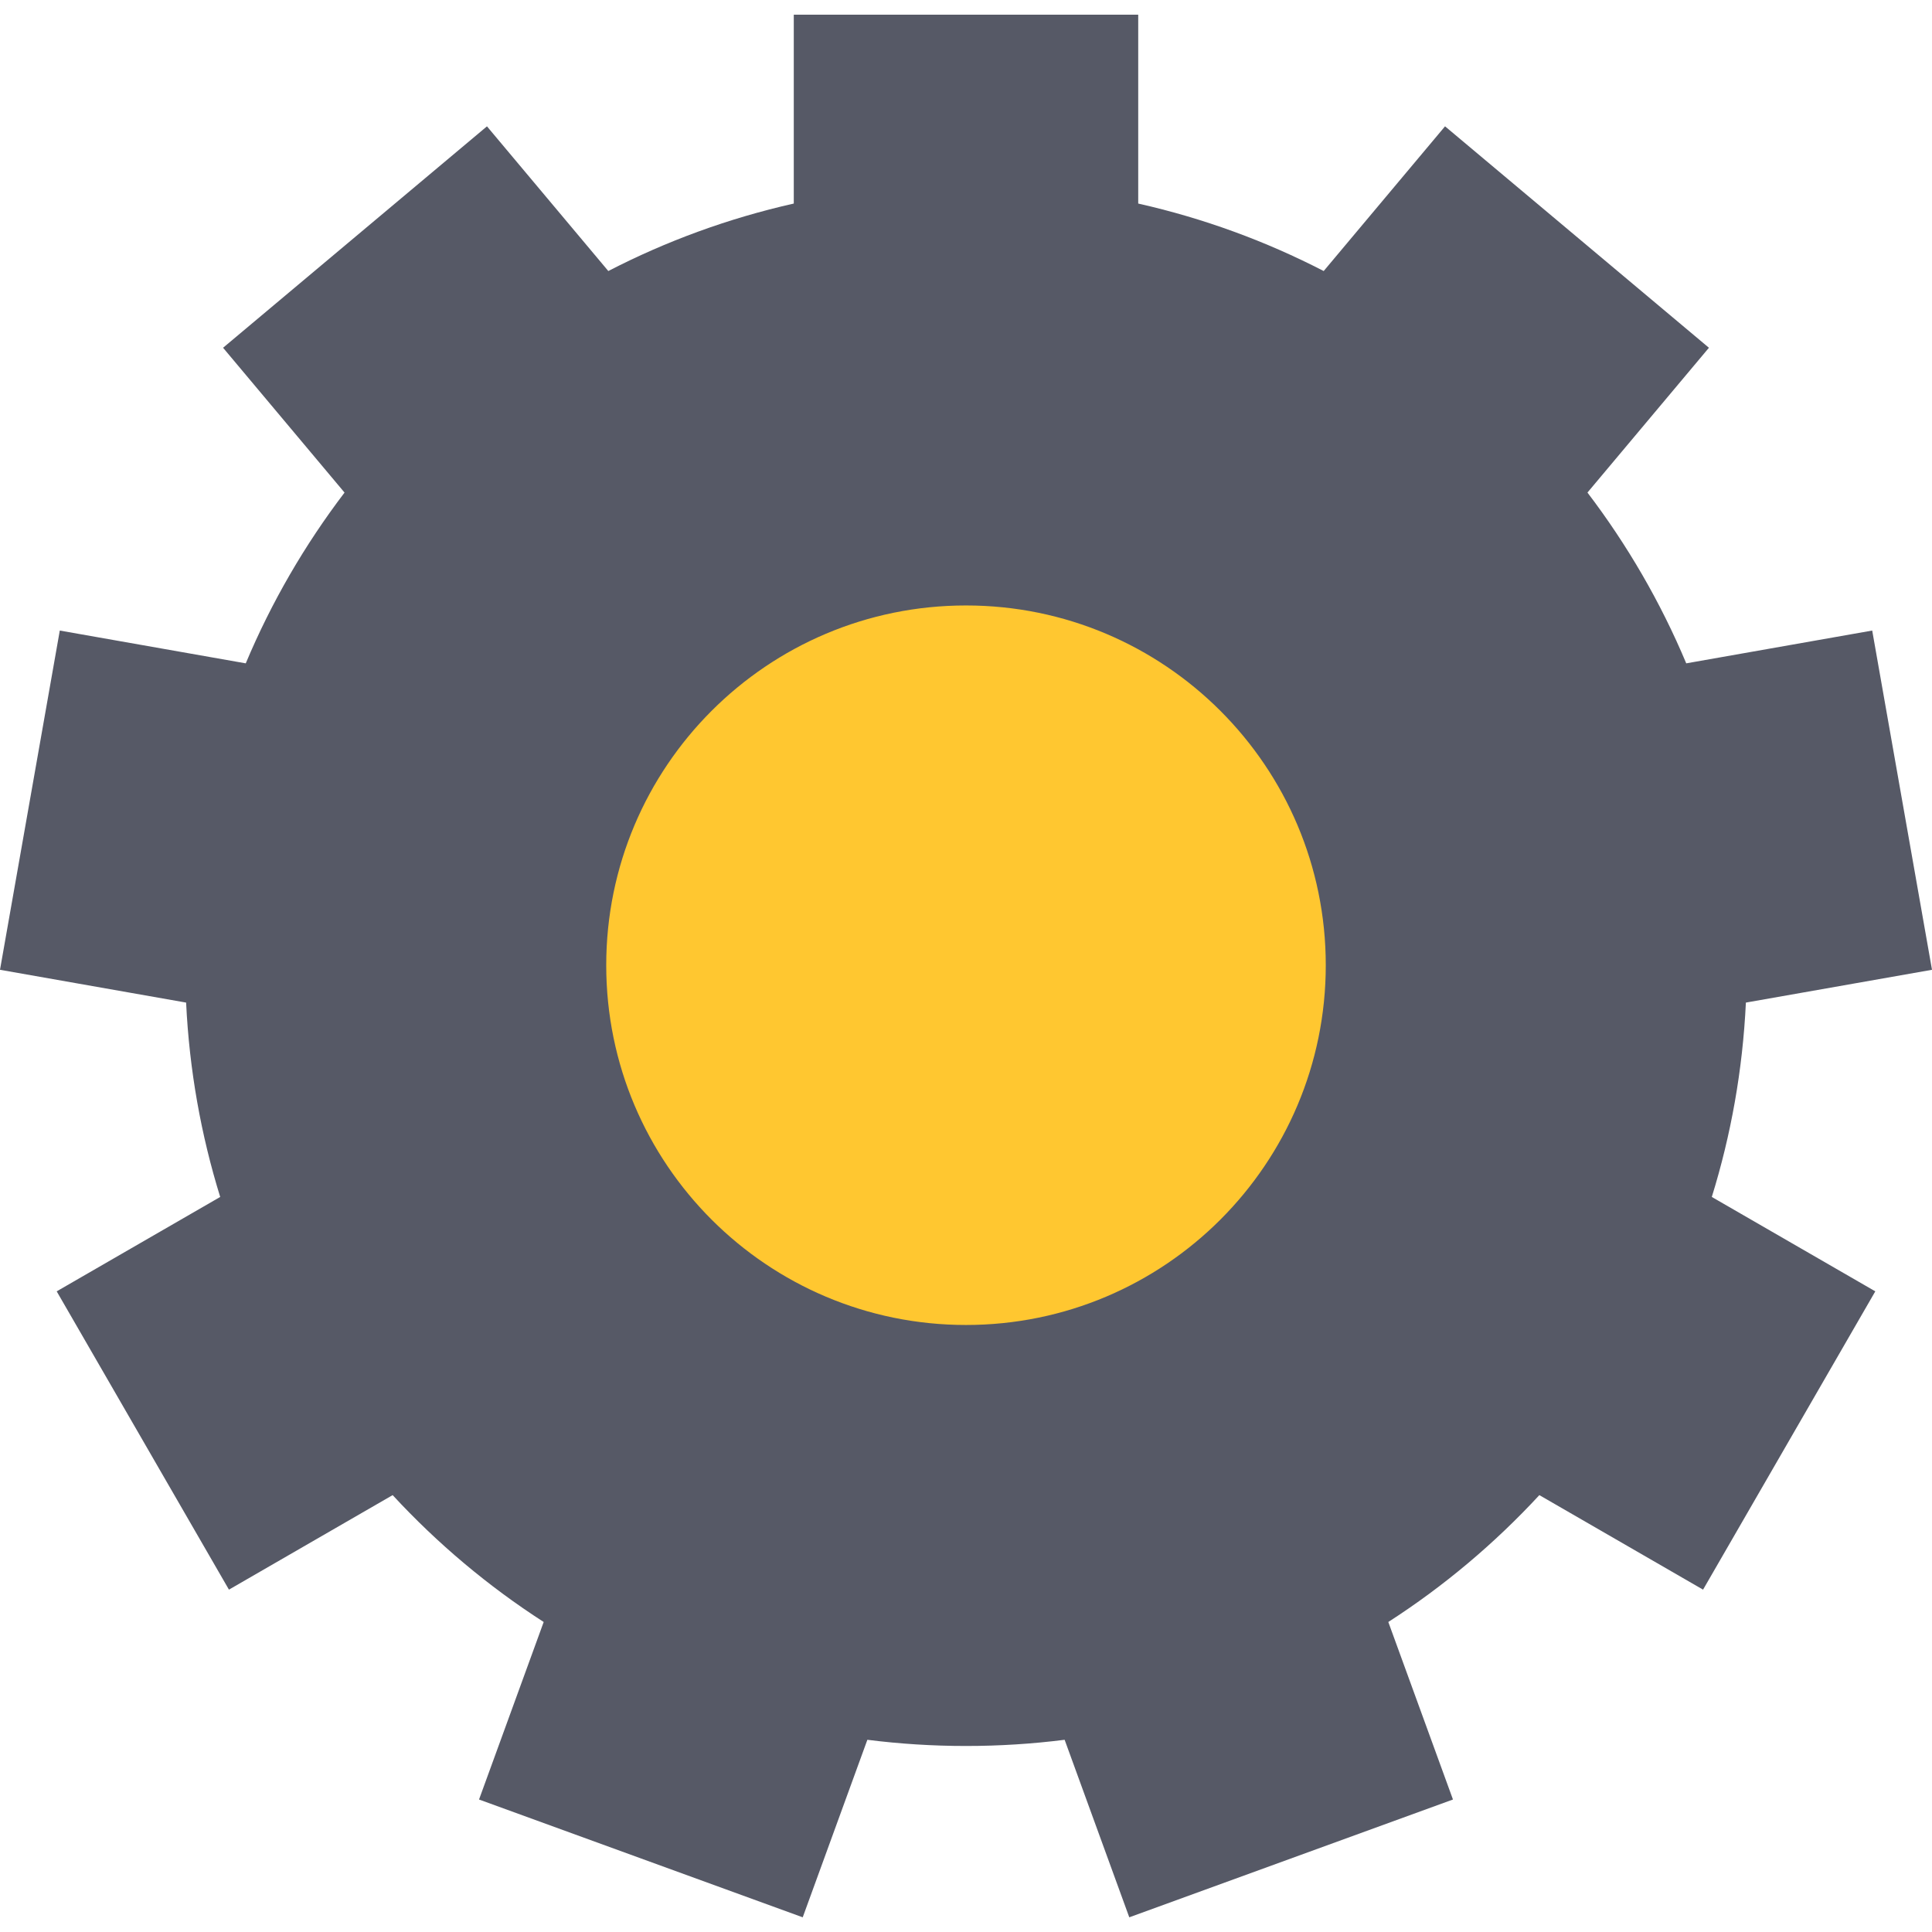 <svg width="78" height="78" viewBox="0 0 78 78" fill="none" xmlns="http://www.w3.org/2000/svg">
<g clip-path="url(#clip0)">
<circle cx="38.5" cy="38.5" r="18.5" fill="#FFC730"/>
<path d="M70.486 40.477L78 39.153L75.586 25.457L68.078 26.781C67.04 24.305 65.693 21.993 64.09 19.886L68.994 14.04L58.34 5.1L53.441 10.942C51.1 9.734 48.589 8.812 45.953 8.218V0.593H32.047V8.218C29.41 8.812 26.899 9.734 24.559 10.942L19.66 5.101L9.006 14.04L13.91 19.887C12.307 21.993 10.96 24.306 9.922 26.781L2.414 25.457L0 39.153L7.514 40.477C7.643 43.197 8.116 45.826 8.89 48.324L2.289 52.135L9.243 64.178L15.852 60.362C17.657 62.314 19.705 64.039 21.95 65.484L19.34 72.651L32.408 77.407L35.018 70.24C36.321 70.405 37.652 70.49 39 70.49C40.348 70.49 41.679 70.405 42.982 70.24L45.592 77.407L58.66 72.651L56.05 65.484C58.295 64.039 60.343 62.313 62.148 60.362L68.757 64.178L75.711 52.135L69.11 48.324C69.885 45.826 70.357 43.197 70.486 40.477ZM39 53.493C30.978 53.493 24.475 46.991 24.475 38.969C24.475 30.947 30.978 24.444 39 24.444C47.022 24.444 53.525 30.947 53.525 38.969C53.525 46.991 47.022 53.493 39 53.493Z" fill="#565966"/>
</g>
<defs>
<clipPath id="clip0">
<rect width="78" height="78" fill="white"/>
</clipPath>
</defs>
</svg>

